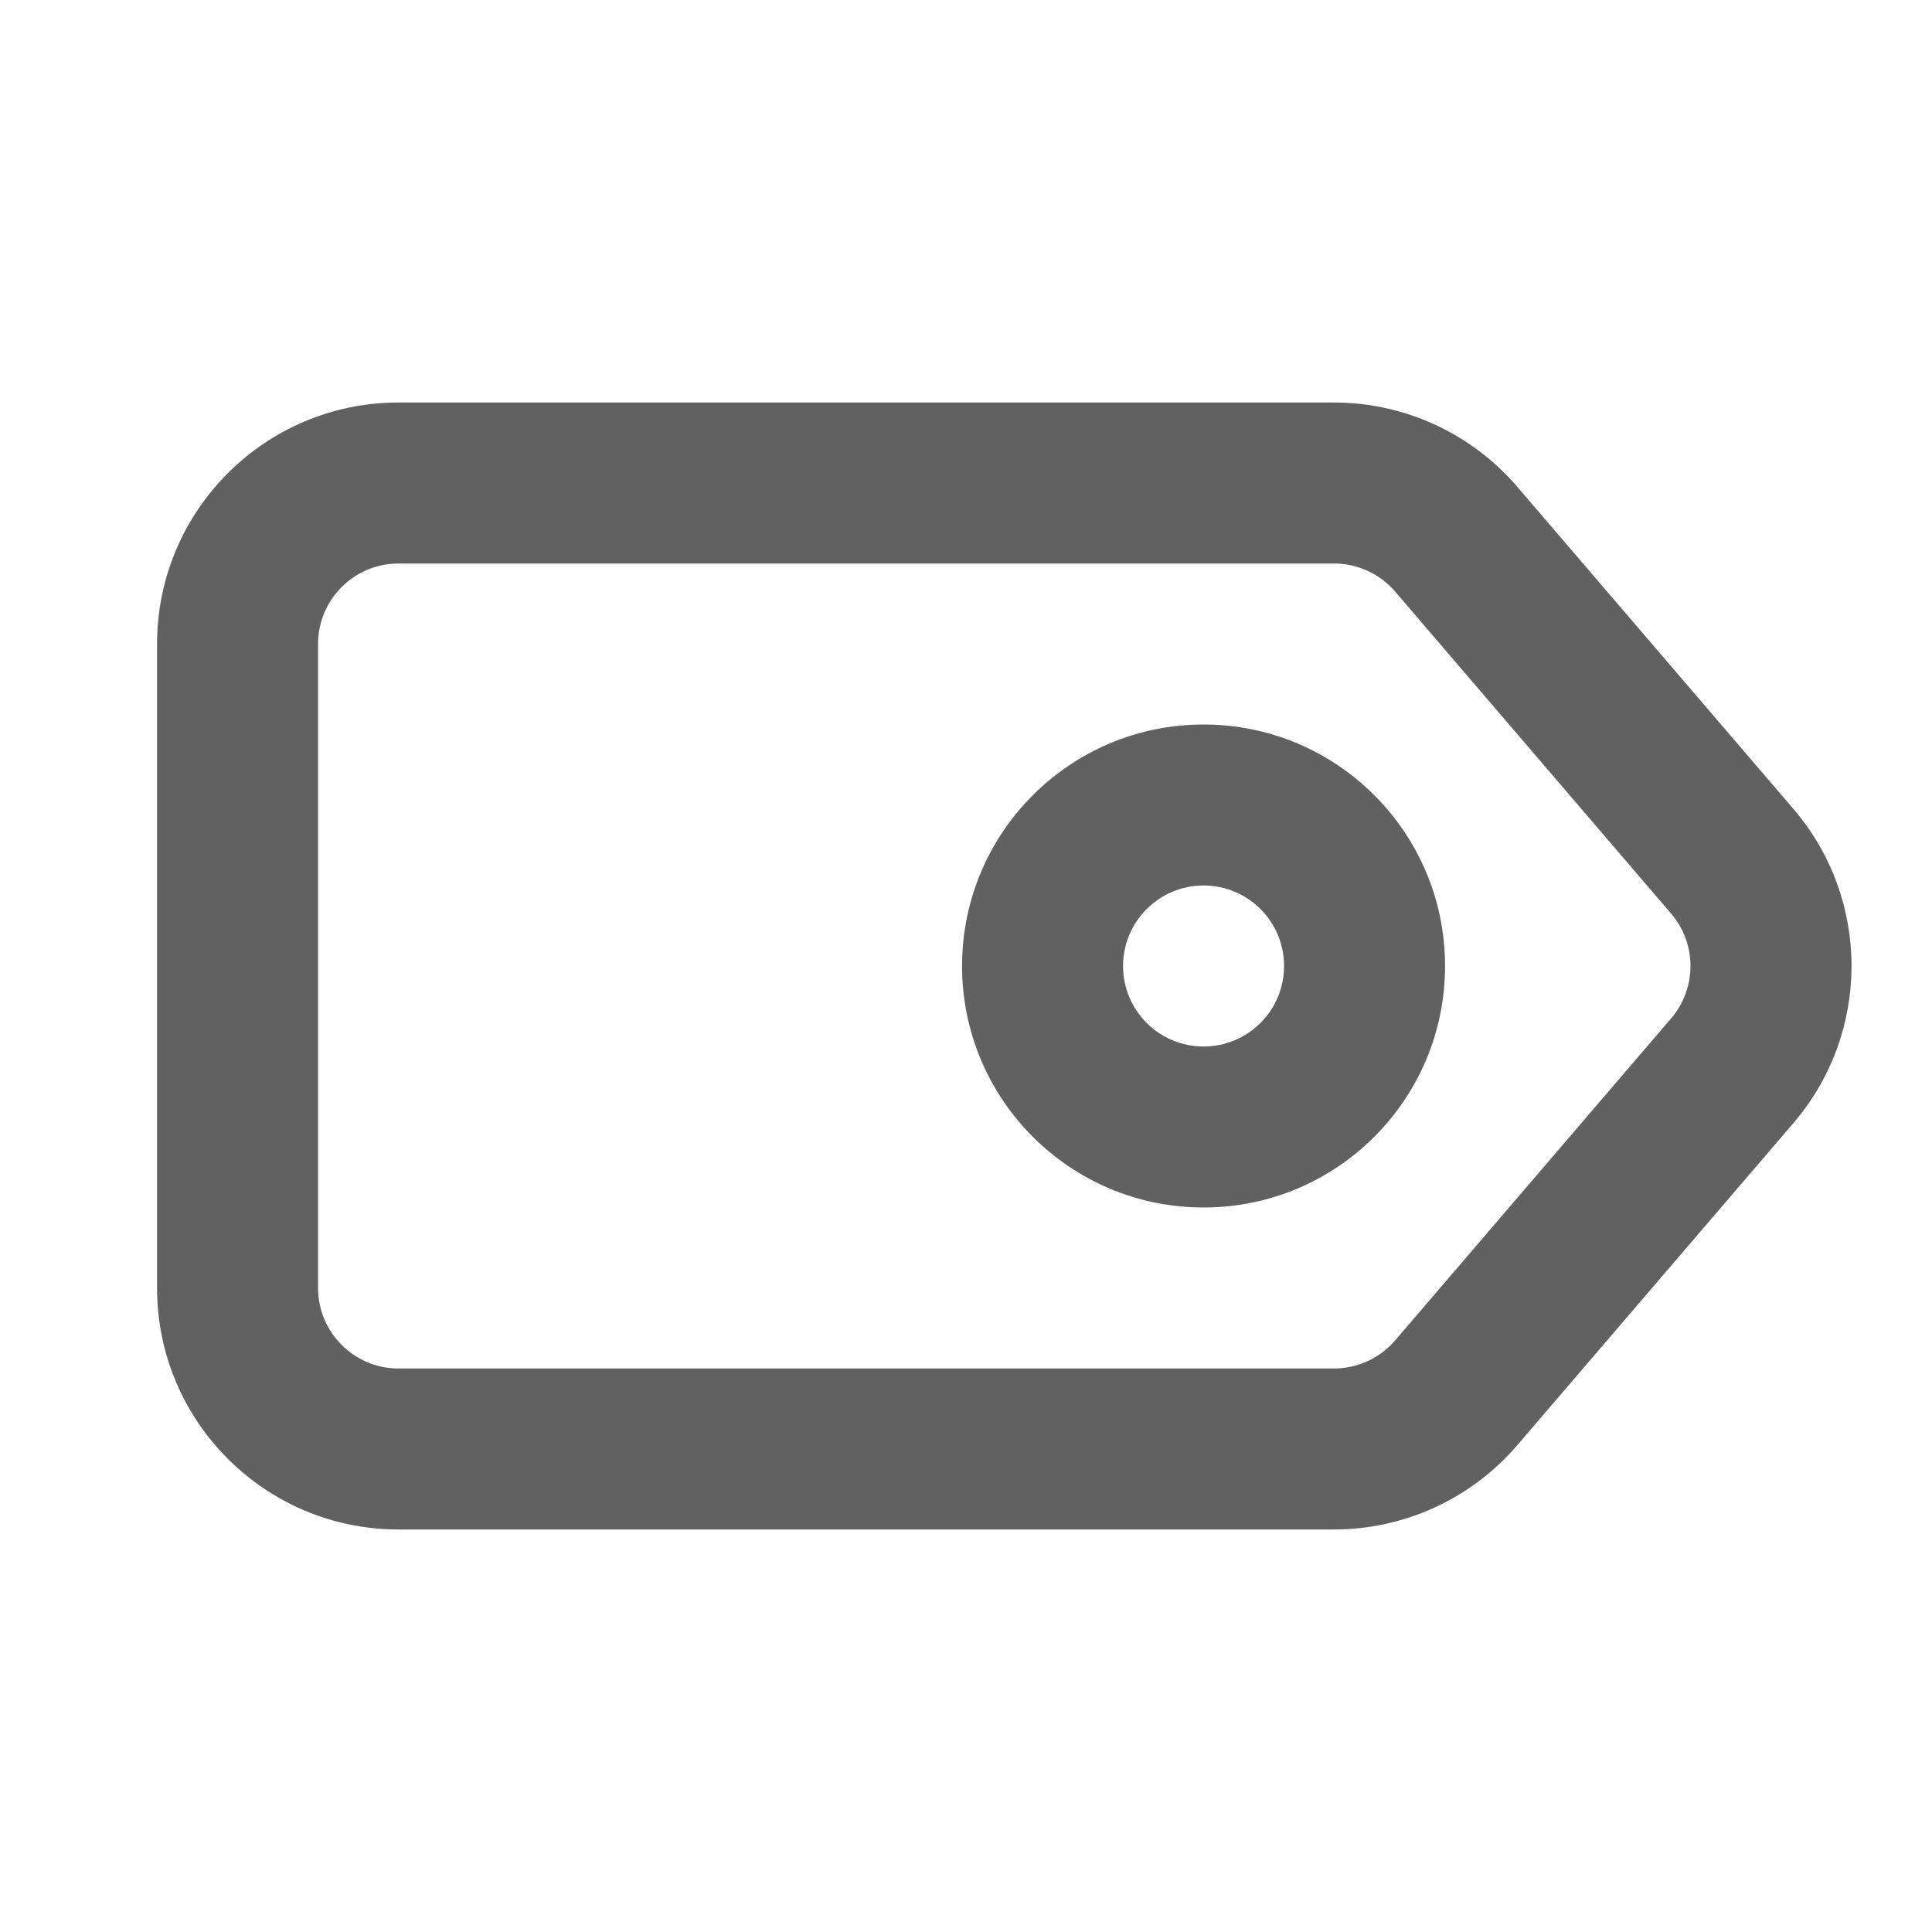 <svg width="24" height="24" viewBox="0 0 24 24" fill="none" xmlns="http://www.w3.org/2000/svg">
<path fill-rule="evenodd" clip-rule="evenodd" d="M3.951 8V16C3.951 16.552 4.399 17 4.951 17H16.571C16.863 17 17.141 16.872 17.331 16.651L20.759 12.651C21.08 12.276 21.08 11.724 20.759 11.349L17.331 7.349C17.141 7.128 16.863 7 16.571 7L4.951 7C4.399 7 3.951 7.448 3.951 8ZM1.951 8V16C1.951 17.657 3.294 19 4.951 19H16.571C17.447 19 18.279 18.617 18.849 17.952L22.278 13.952C23.241 12.829 23.241 11.171 22.278 10.048L18.849 6.048C18.279 5.383 17.447 5 16.571 5L4.951 5C3.294 5 1.951 6.343 1.951 8Z" fill="#616161"/>
<path fill-rule="evenodd" clip-rule="evenodd" d="M14.951 13C15.504 13 15.951 12.552 15.951 12C15.951 11.448 15.504 11 14.951 11C14.399 11 13.951 11.448 13.951 12C13.951 12.552 14.399 13 14.951 13ZM14.951 15C16.608 15 17.951 13.657 17.951 12C17.951 10.343 16.608 9 14.951 9C13.294 9 11.951 10.343 11.951 12C11.951 13.657 13.294 15 14.951 15Z" fill="#616161"/>
</svg>
